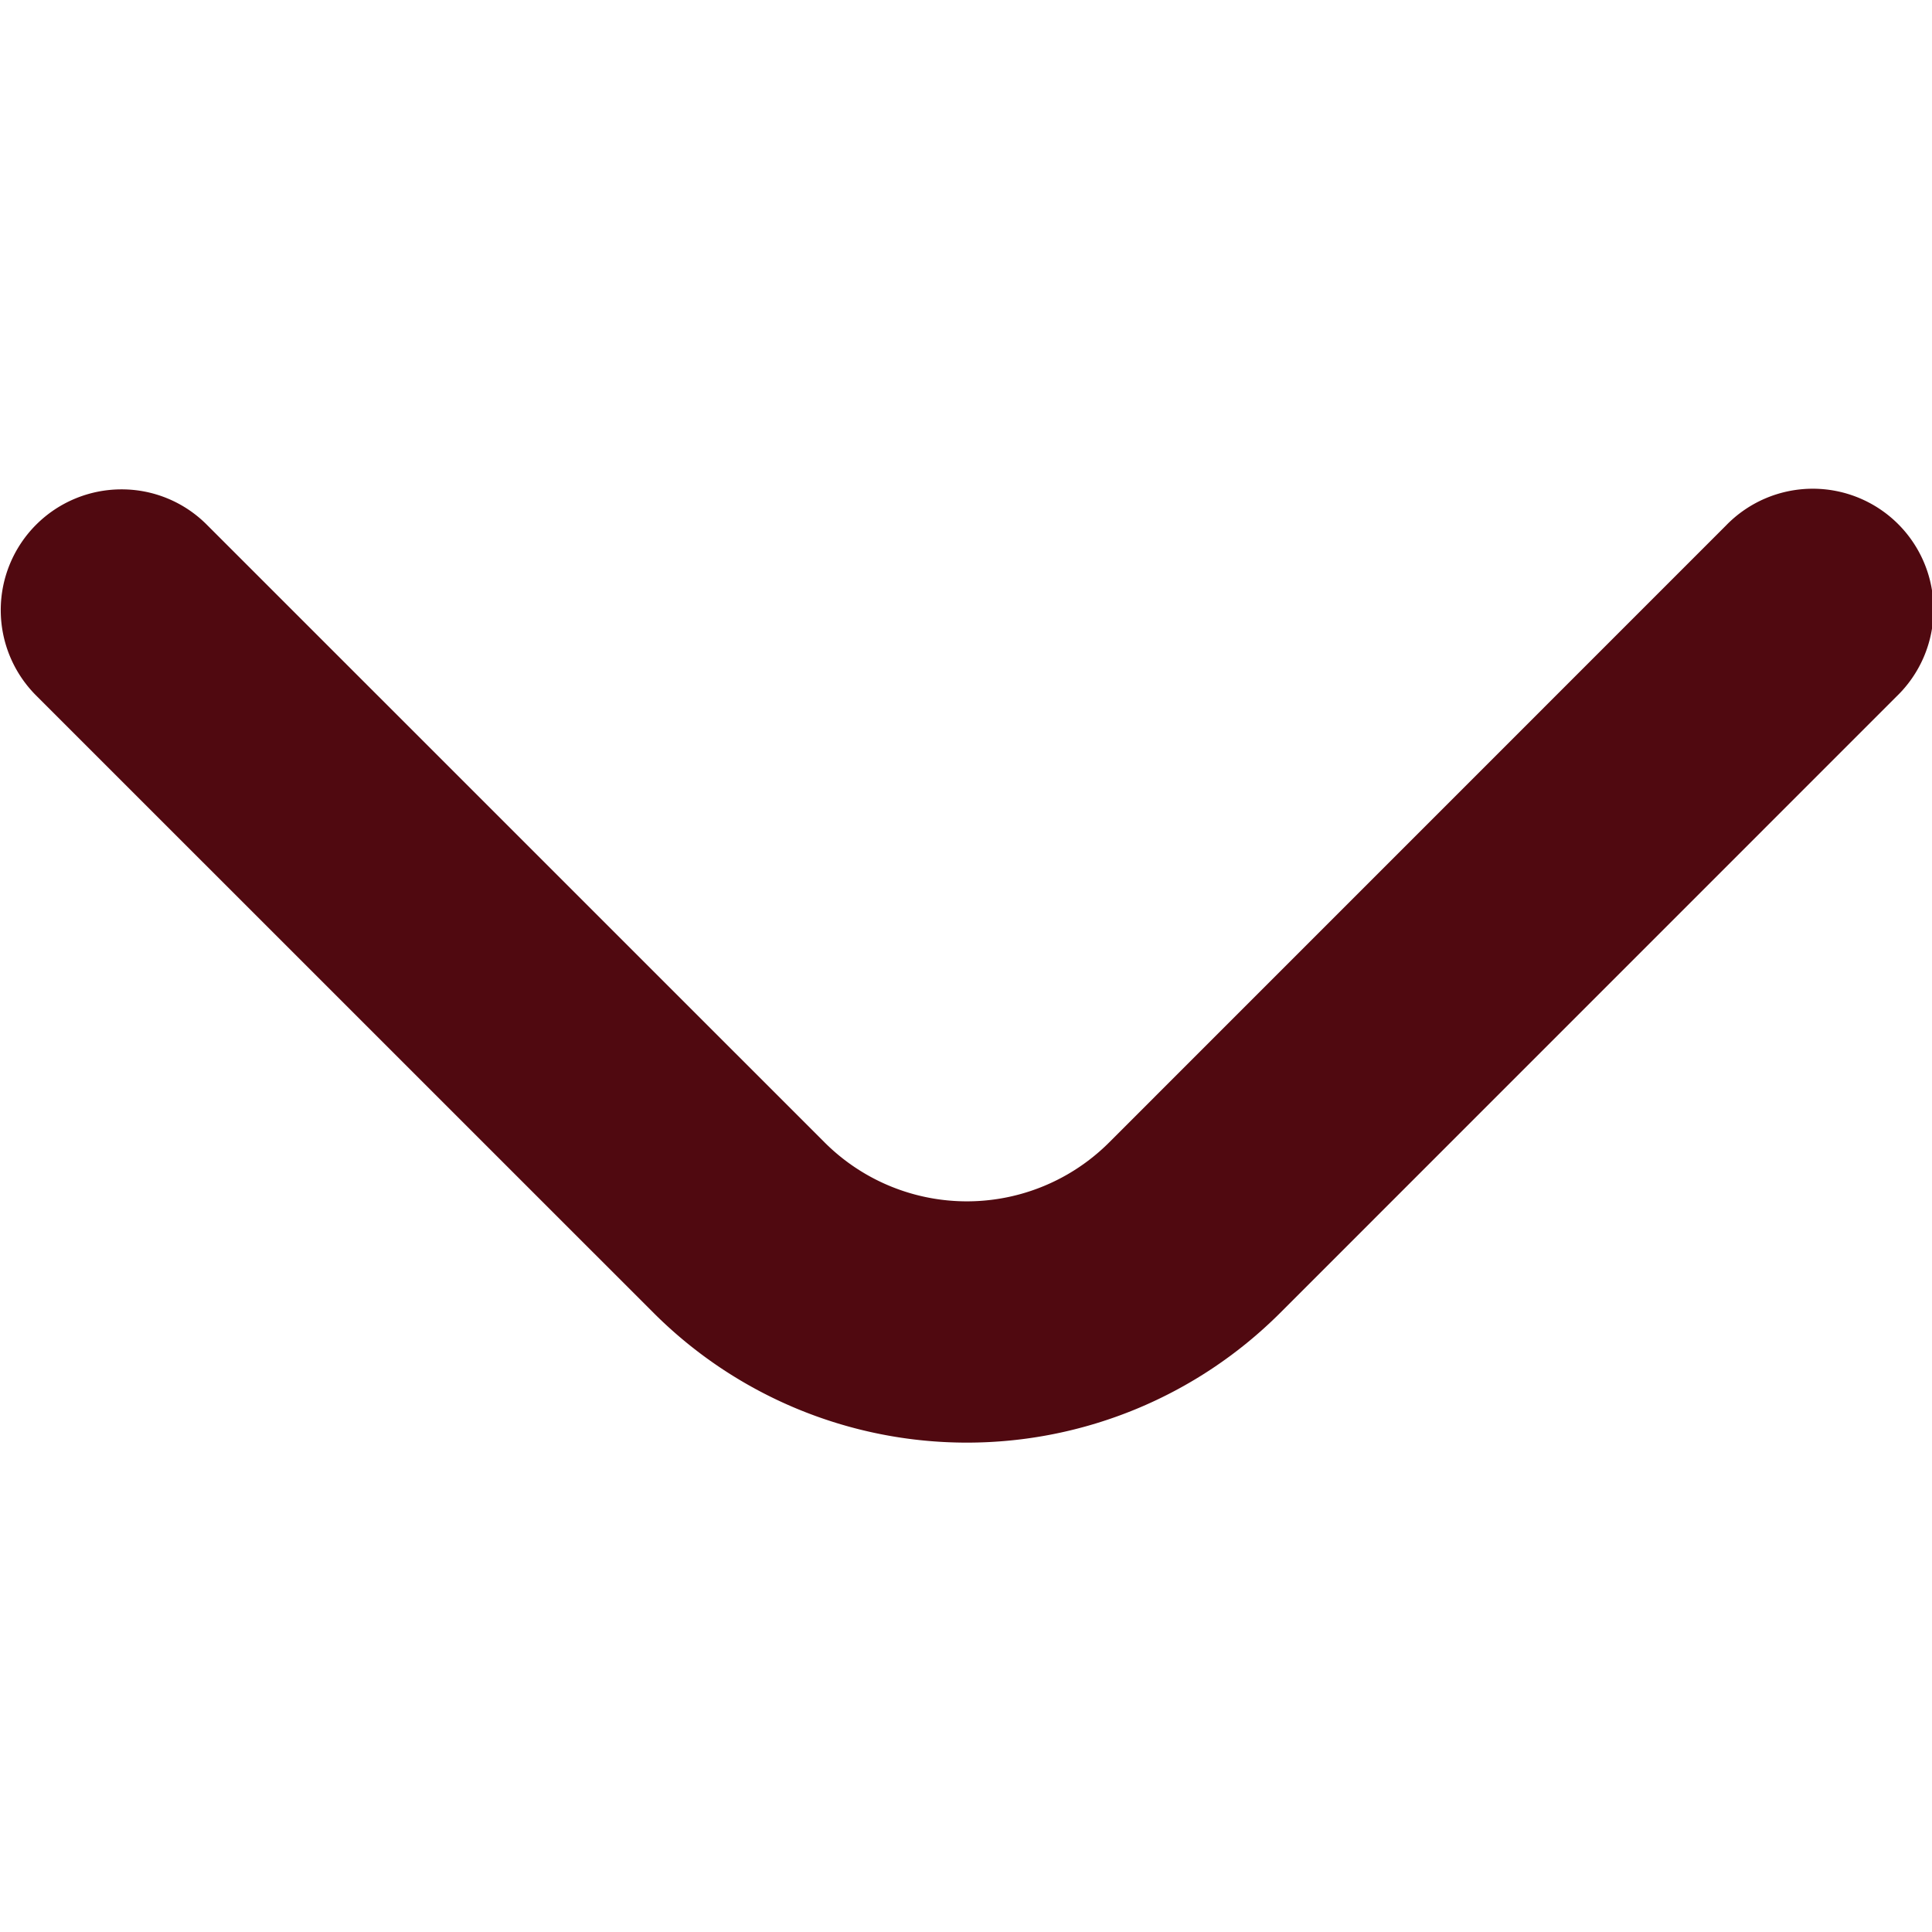 <svg xmlns="http://www.w3.org/2000/svg" version="1.1" xmlns:xlink="http://www.w3.org/1999/xlink" width="512" height="512" x="0" y="0" viewBox="0 0 24 24" style="enable-background:new 0 0 512 512" xml:space="preserve" class=""><g><path d="M1.51 6.079a1.492 1.492 0 0 1 1.06.44l7.673 7.672a2.5 2.5 0 0 0 3.536 0l7.661-7.662a1.5 1.5 0 1 1 2.121 2.121L15.9 16.312a5.505 5.505 0 0 1-7.778 0L.449 8.64A1.5 1.5 0 0 1 1.51 6.079Z" fill="#500910" opacity="1" data-original="#000000"></path></g></svg>